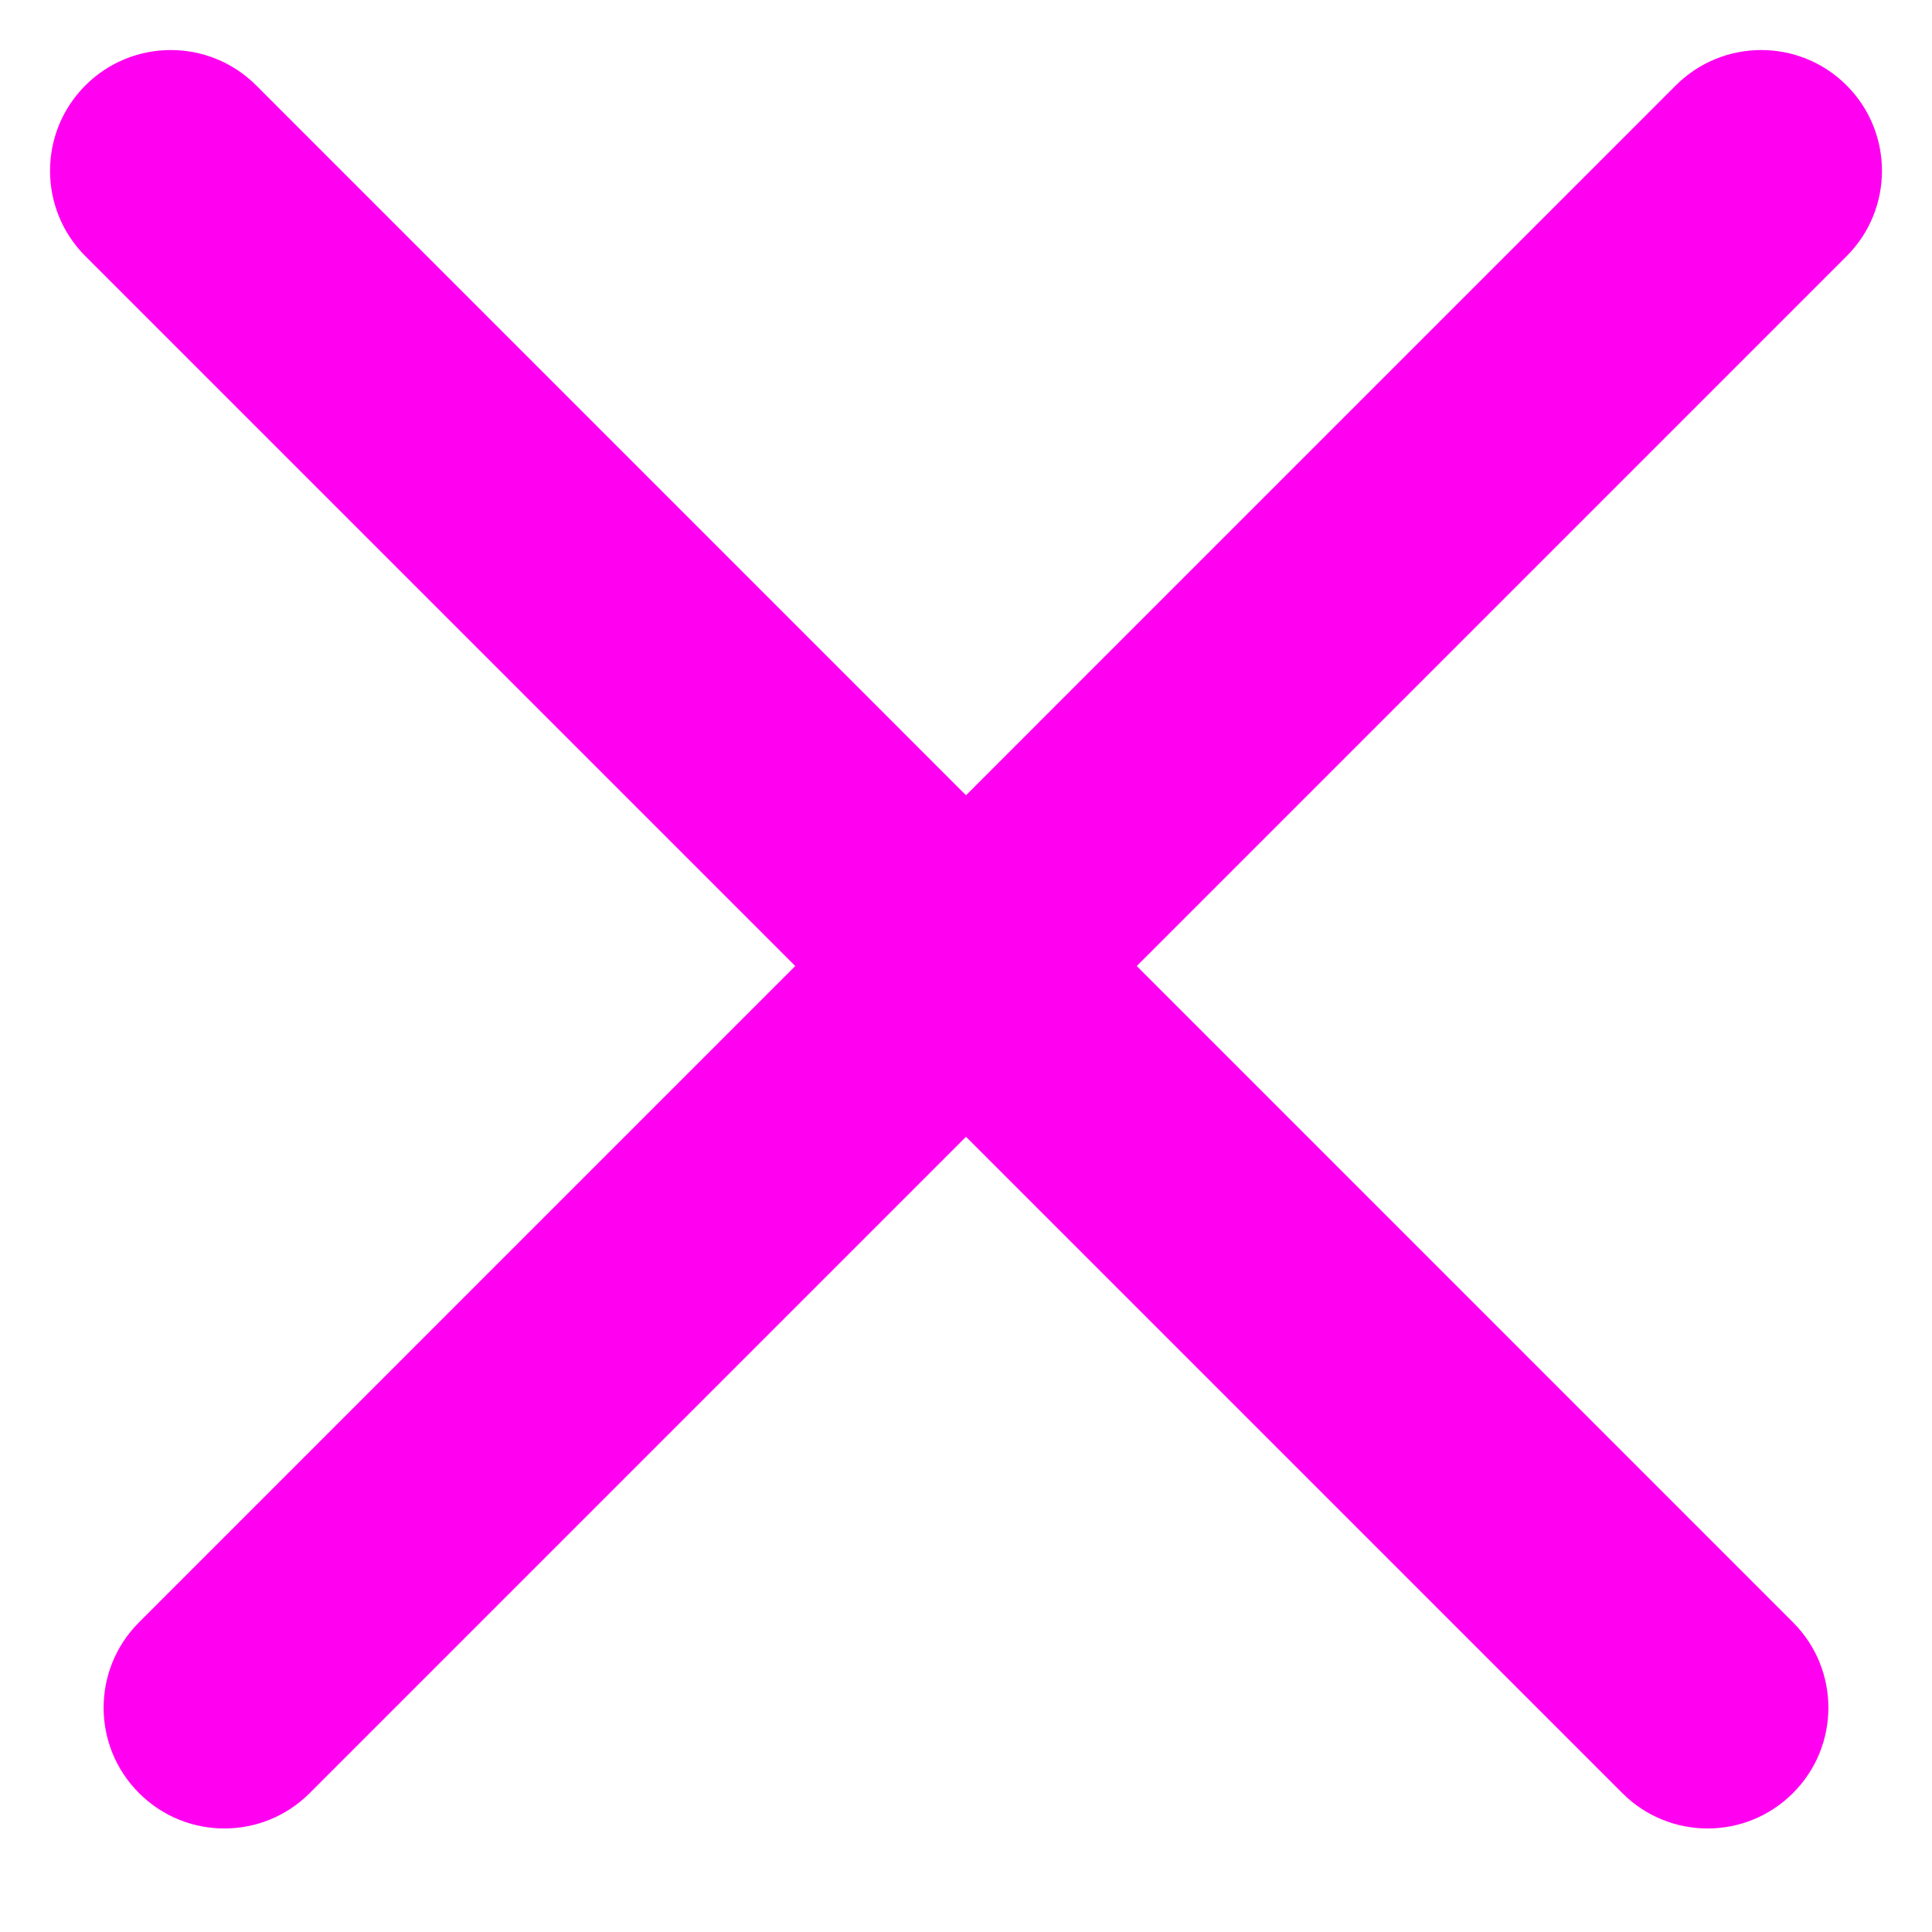 <svg width="15" height="15" viewBox="0 0 15 15" fill="none" xmlns="http://www.w3.org/2000/svg">
<path d="M0.663 1.989C0.297 1.623 0.297 1.029 0.663 0.663V0.663C1.029 0.297 1.623 0.297 1.989 0.663L13.921 12.596C14.287 12.962 14.287 13.555 13.921 13.921V13.921C13.555 14.288 12.961 14.288 12.595 13.921L0.663 1.989Z" fill="#FF00F1"/>
<path d="M14.337 1.989C14.703 1.623 14.703 1.029 14.337 0.663V0.663C13.971 0.297 13.377 0.297 13.011 0.663L1.079 12.596C0.713 12.962 0.713 13.555 1.079 13.921V13.921C1.445 14.288 2.039 14.288 2.405 13.921L14.337 1.989Z" fill="#FF00F1"/>
</svg>

